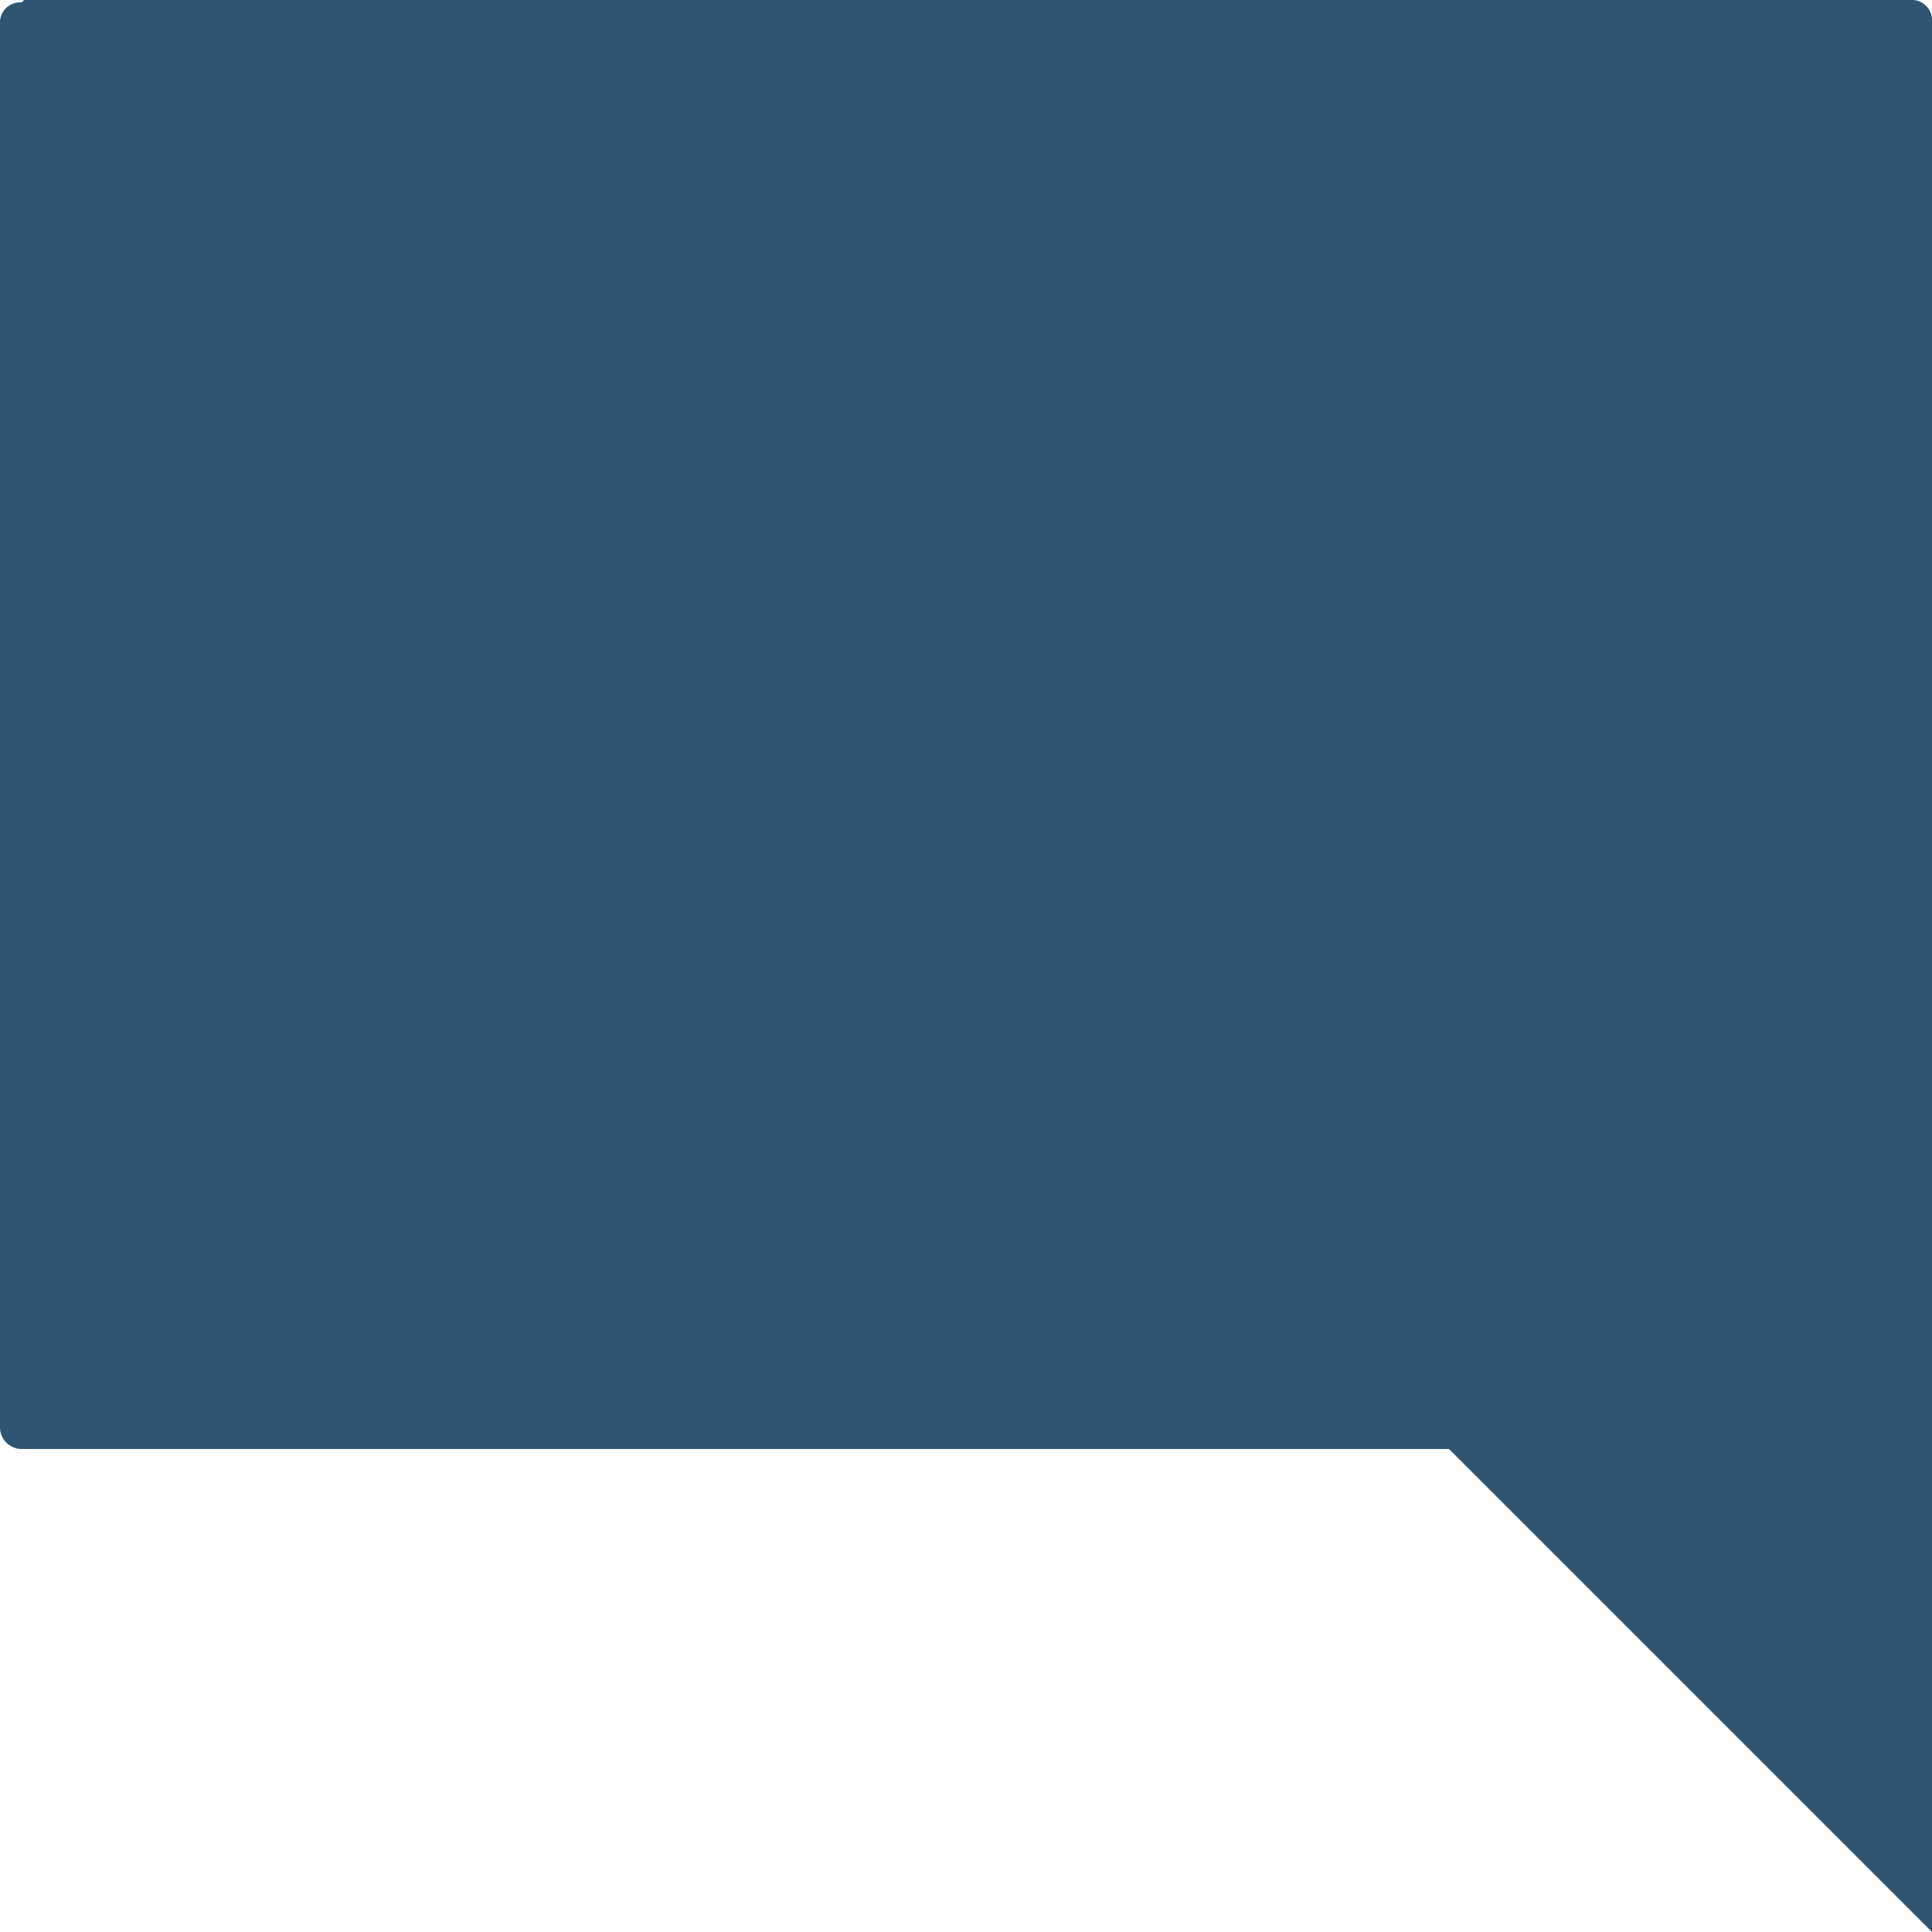 <svg id="Layer_1" data-name="Layer 1" xmlns="http://www.w3.org/2000/svg" width="64" height="64" viewBox="0 0 64 64"><defs><style>.cls-1{fill:#2f5572;}</style></defs><title>comment</title><path class="cls-1" d="M0.72,0.08A0.67,0.67,0,0,0,0,.8V47.28A0.72,0.72,0,0,0,.72,48H48L64,64V0.72A0.67,0.67,0,0,0,63.28,0H0.8Z"/></svg>
